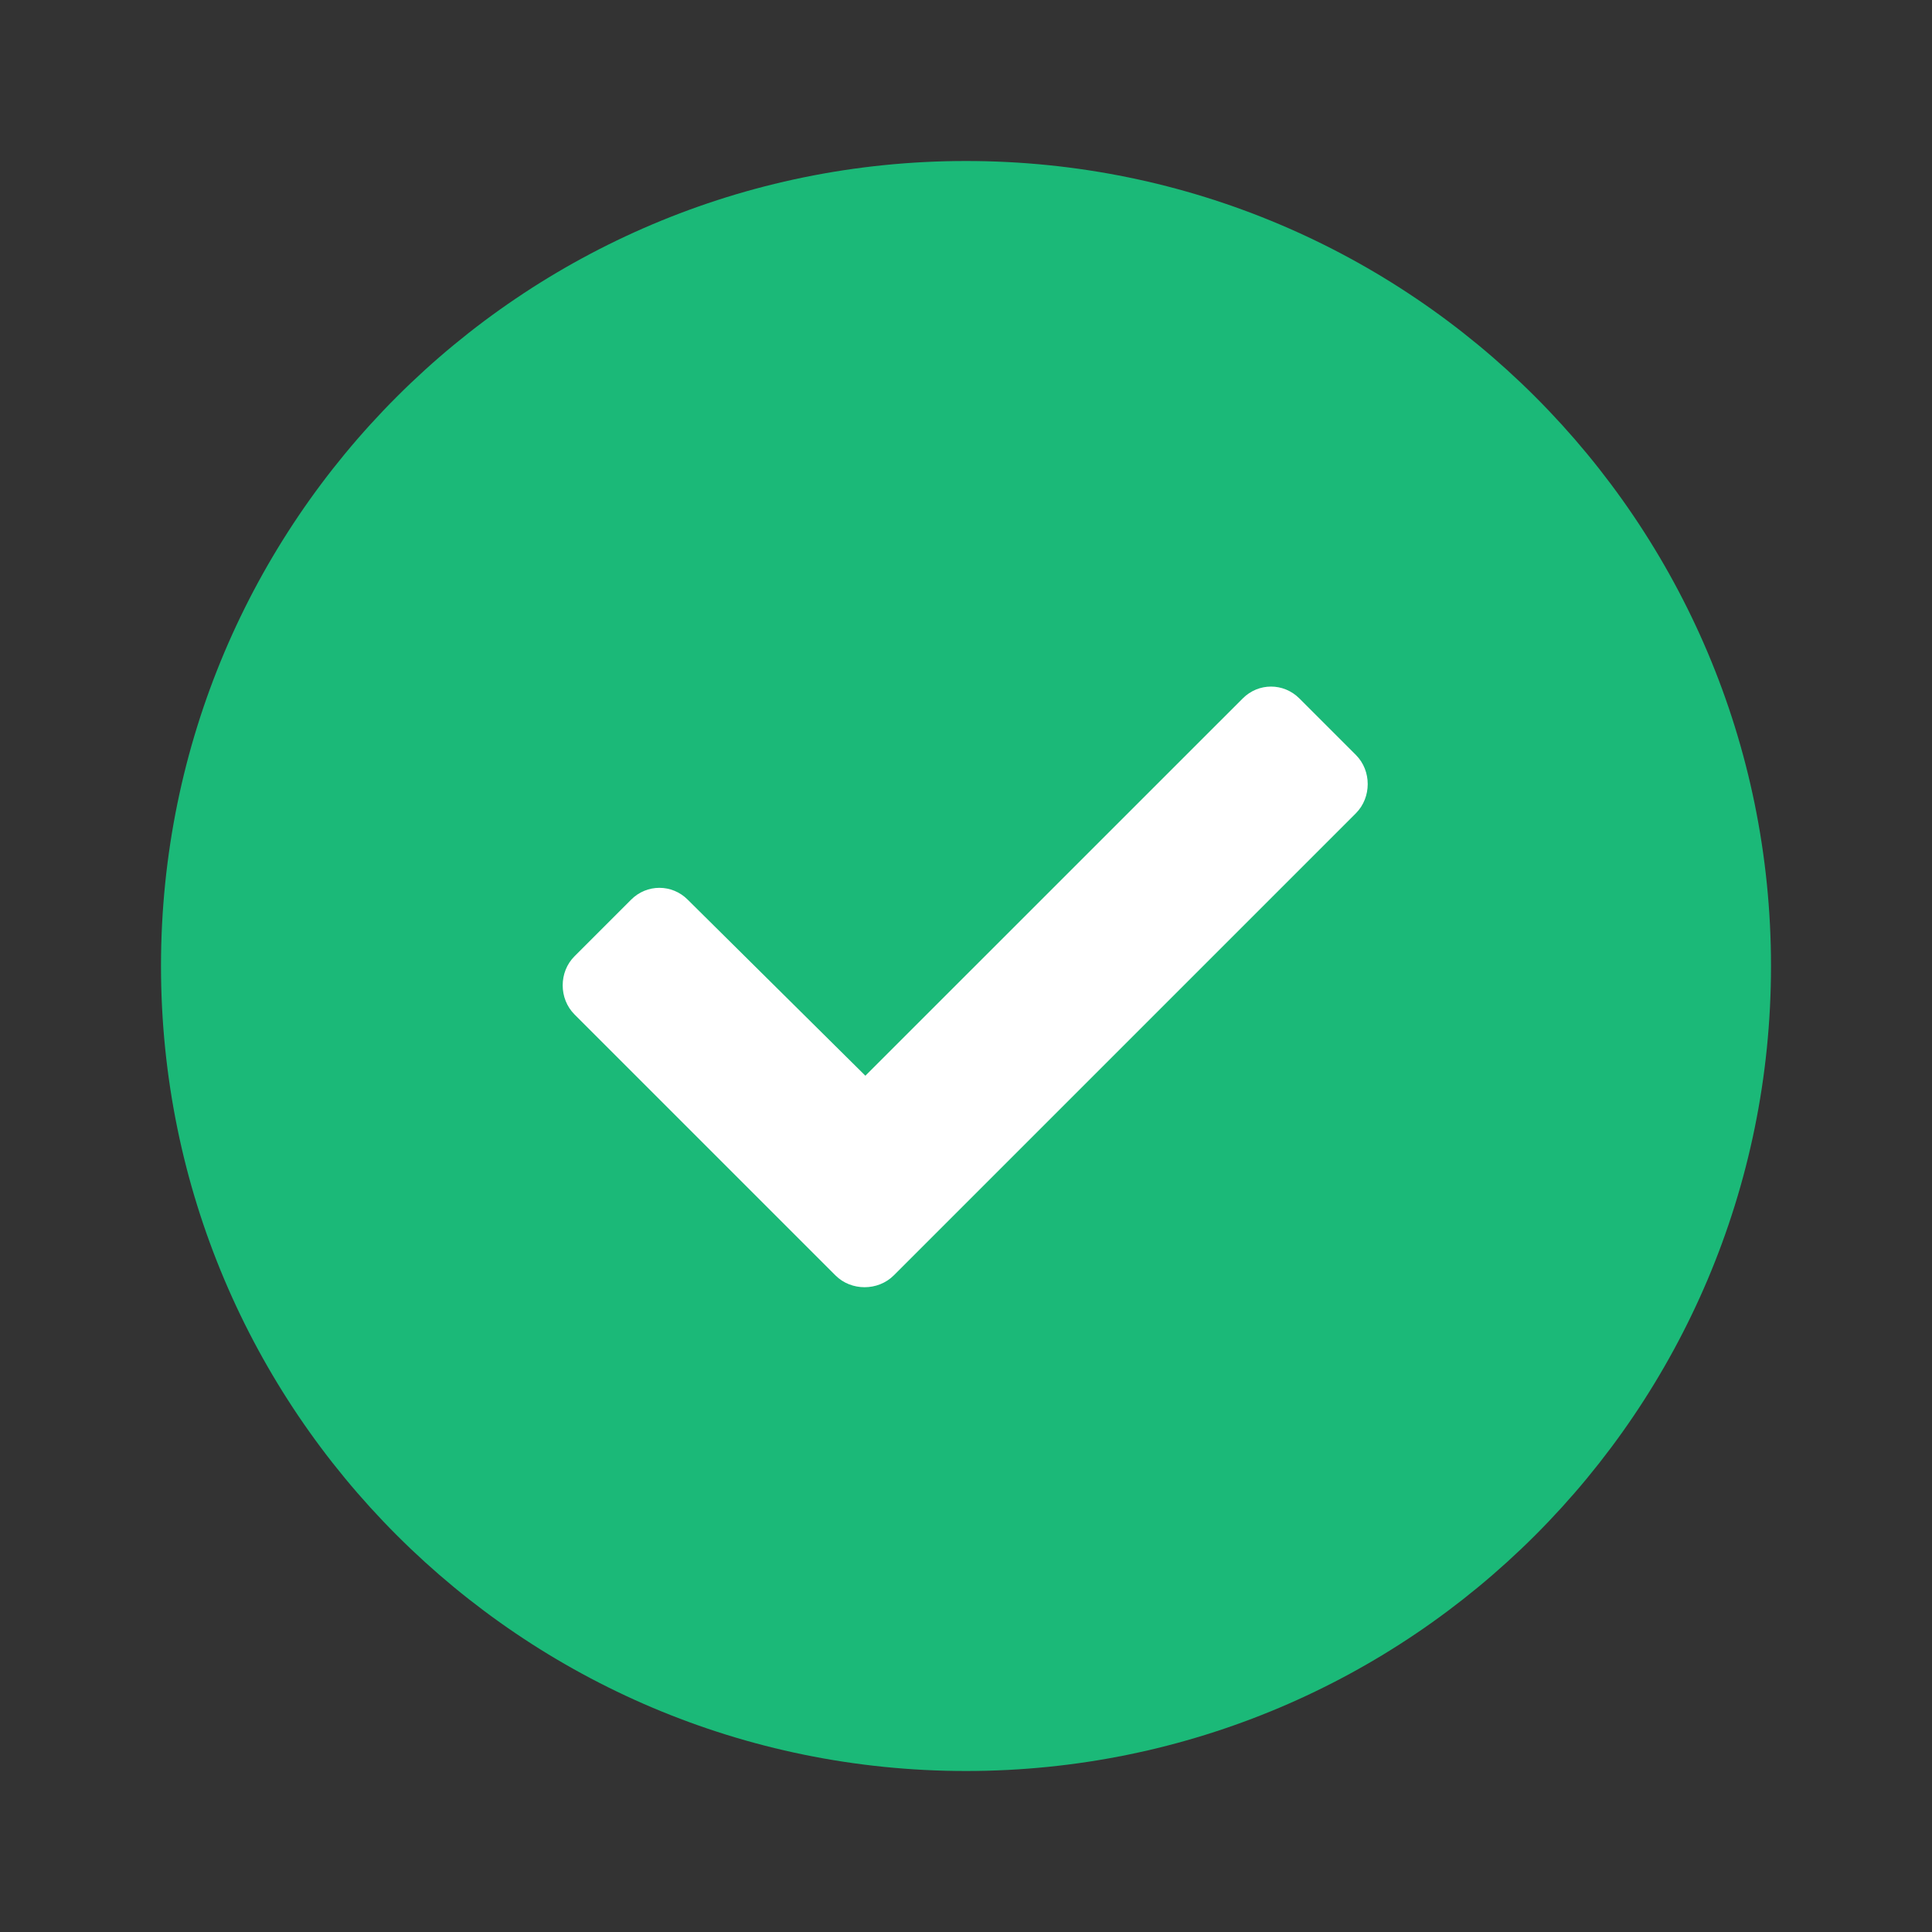 <svg width="24" height="24" viewBox="0 0 24 24" fill="none" xmlns="http://www.w3.org/2000/svg">
<rect x="0" y="0" width="24" height="24" fill="#333333" stroke="none"/>
<path fill-rule="evenodd" clip-rule="evenodd" d="M12 22C17.523 22 22 17.523 22 12C22 6.477 17.523 2 12 2C6.477 2 2 6.477 2 12C2 17.523 6.477 22 12 22Z" fill="#1BB978"/>
<path d="M10.379 15.844C10.574 16.039 10.906 16.039 11.102 15.844L16.844 10.102C17.039 9.906 17.039 9.574 16.844 9.379L16.141 8.676C15.945 8.48 15.633 8.48 15.438 8.676L10.75 13.363L8.543 11.176C8.348 10.98 8.035 10.98 7.84 11.176L7.137 11.879C6.941 12.074 6.941 12.406 7.137 12.602L10.379 15.844Z" fill="white"/>
</svg>
